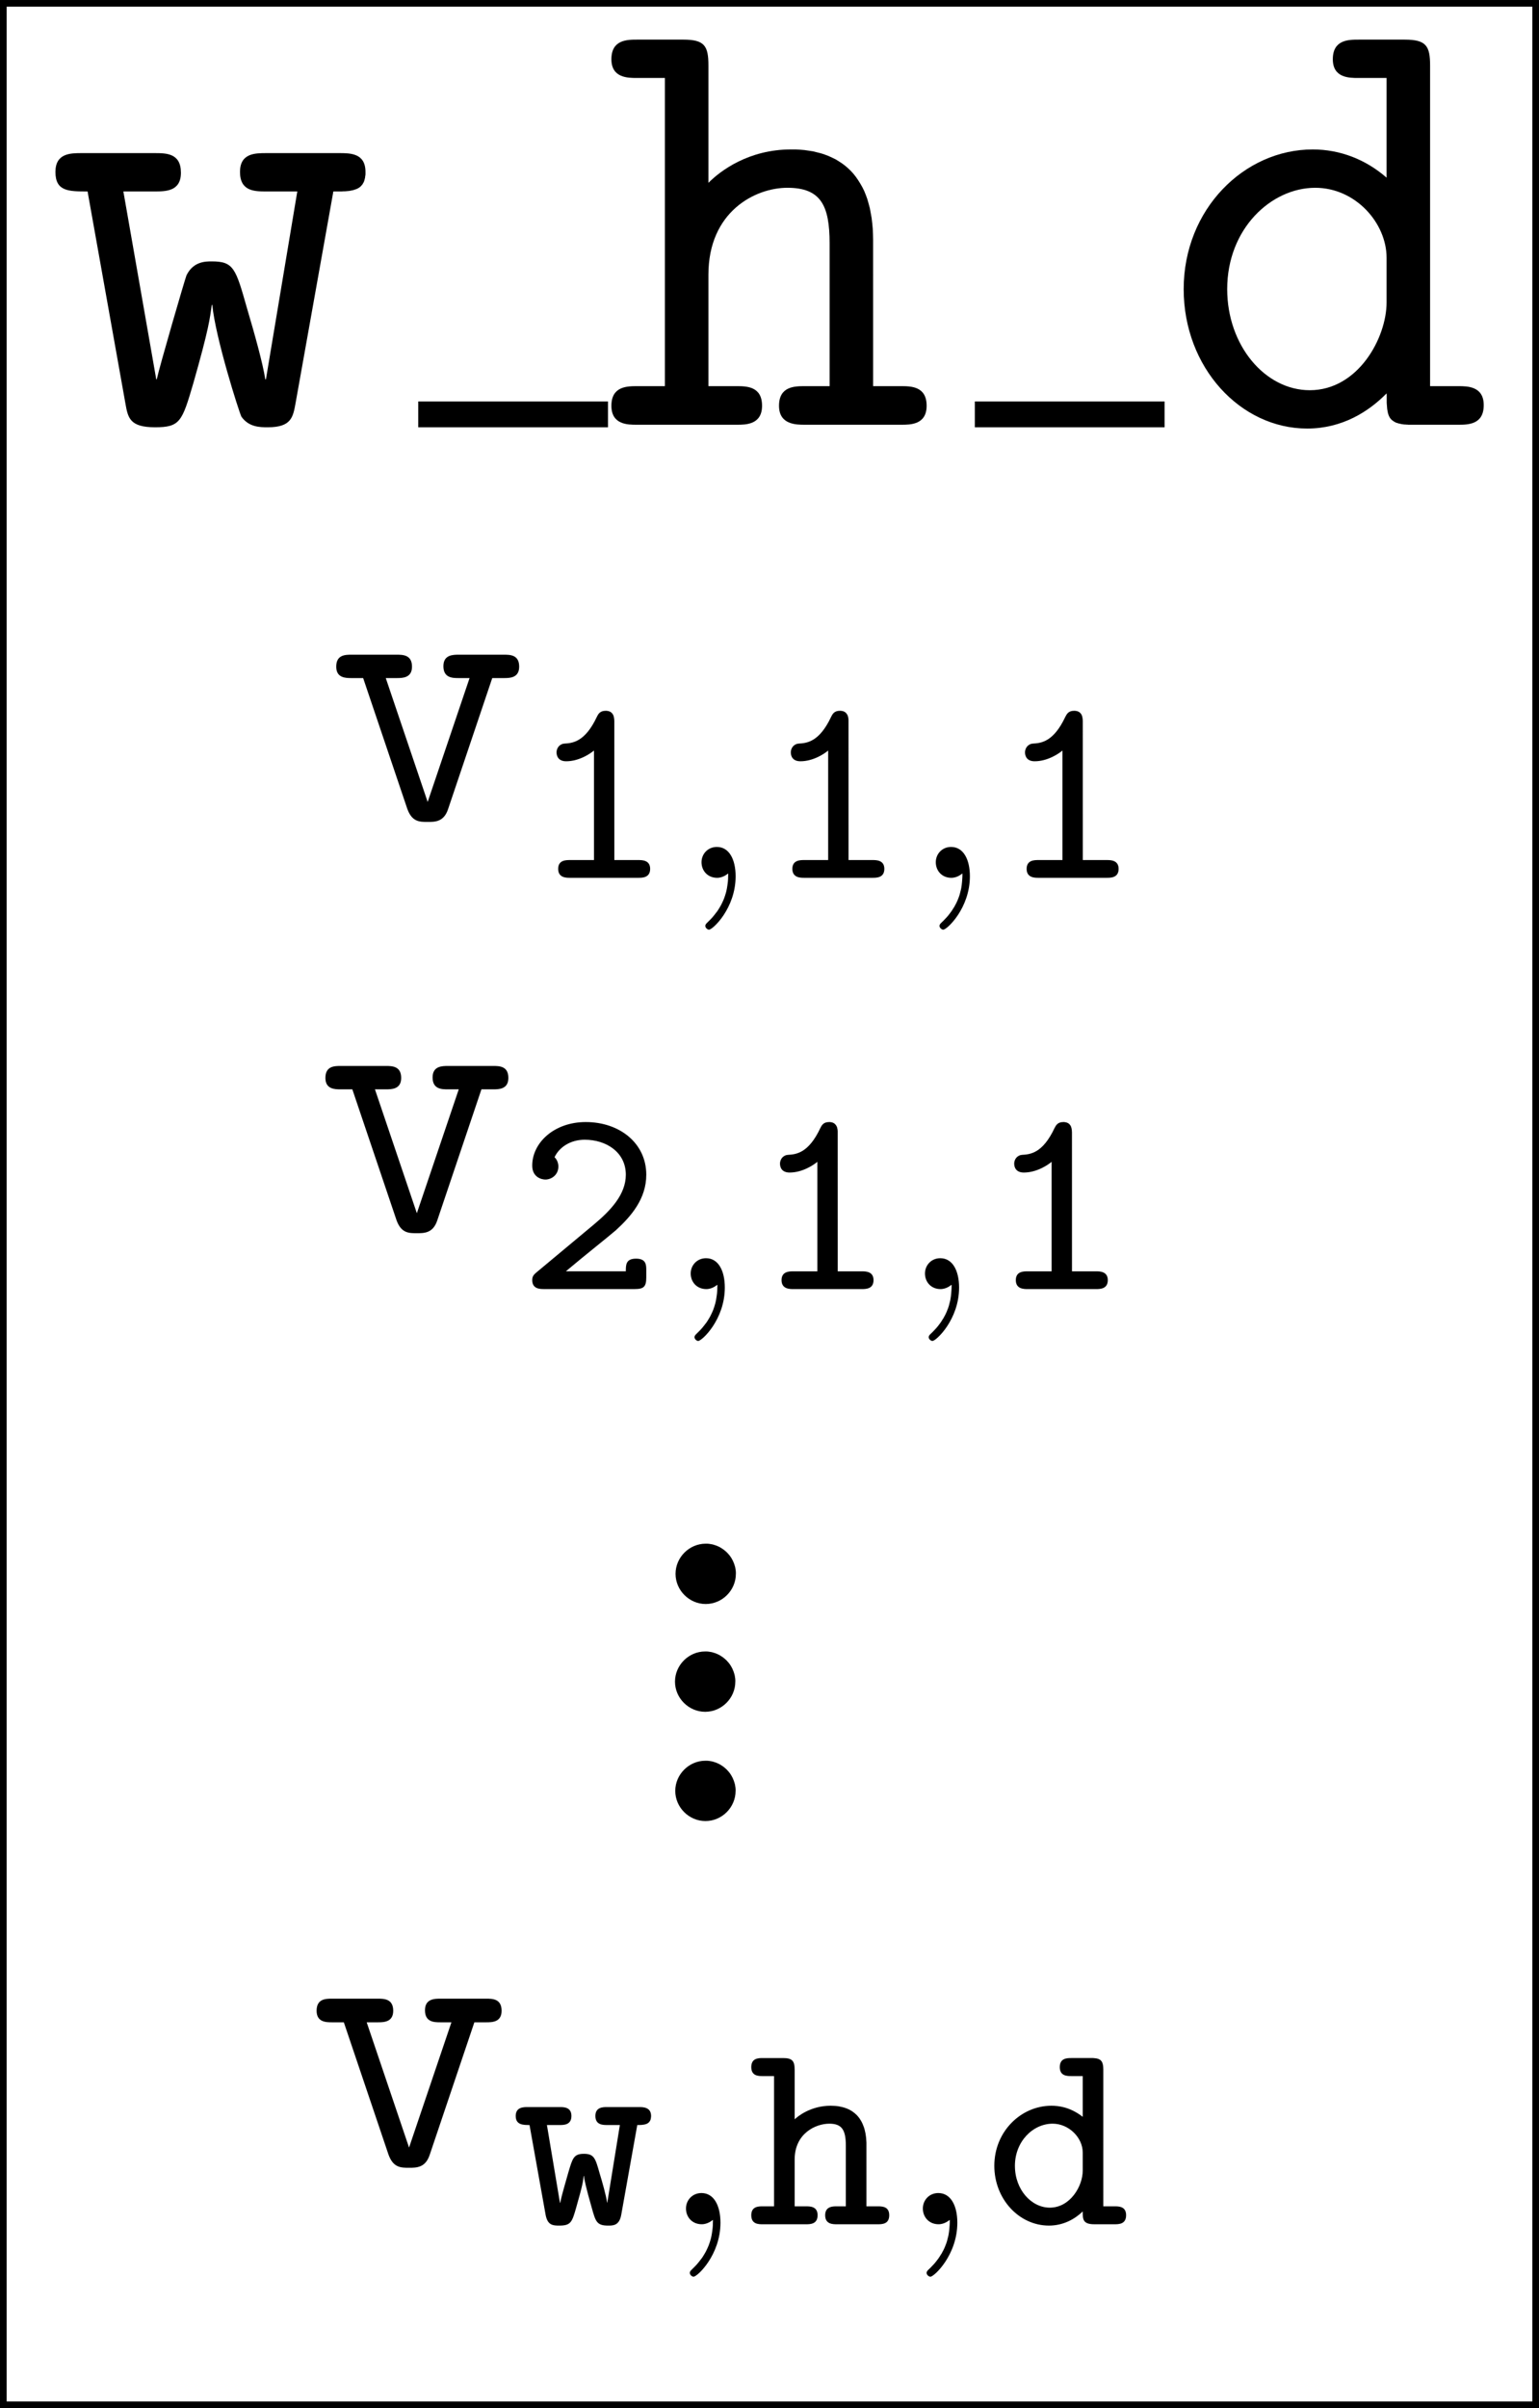 <?xml version="1.0" encoding="UTF-8" standalone="no"?>
<!-- Created with Inkscape (http://www.inkscape.org/) -->

<svg
   xmlns:dc="http://purl.org/dc/elements/1.1/"
   xmlns:cc="http://creativecommons.org/ns#"
   xmlns:rdf="http://www.w3.org/1999/02/22-rdf-syntax-ns#"
   xmlns:svg="http://www.w3.org/2000/svg"
   xmlns="http://www.w3.org/2000/svg"
   xmlns:sodipodi="http://sodipodi.sourceforge.net/DTD/sodipodi-0.dtd"
   xmlns:inkscape="http://www.inkscape.org/namespaces/inkscape"
   width="143.184"
   height="224.007"
   id="svg2"
   version="1.1"
   inkscape:version="0.48.4 r9939"
   sodipodi:docname="file_format_ascii_dense.svg">
  <sodipodi:namedview
     id="base"
     pagecolor="#ffffff"
     bordercolor="#666666"
     borderopacity="1.0"
     inkscape:pageopacity="0.0"
     inkscape:pageshadow="2"
     inkscape:zoom="5.6188038"
     inkscape:cx="118.03173"
     inkscape:cy="57.981169"
     inkscape:document-units="px"
     inkscape:current-layer="layer1"
     showgrid="false"
     inkscape:window-width="1855"
     inkscape:window-height="1056"
     inkscape:window-x="1425"
     inkscape:window-y="24"
     inkscape:window-maximized="1"
     fit-margin-top="0"
     fit-margin-left="0"
     fit-margin-right="0"
     fit-margin-bottom="0" />
  <defs
     id="defs4" />
  <g
     id="layer1"
     inkscape:groupmode="layer"
     inkscape:label="Layer 1"
     transform="translate(227.785,7.949)">
    <rect
       y="-7.639"
       x="-227.476"
       height="223.388"
       width="142.565"
       id="rect2985"
       style="fill:none;stroke:#000000;stroke-width:0.619;stroke-miterlimit:4;stroke-opacity:1;stroke-dasharray:none;stroke-dashoffset:0" />
    <g
       id="g4039"
       transform="translate(-467.729,-206.194)">
      <g
         word-spacing="normal"
         letter-spacing="normal"
         font-size-adjust="none"
         font-stretch="normal"
         font-weight="normal"
         font-variant="normal"
         font-style="normal"
         stroke-miterlimit="10.433"
         xml:space="preserve"
         transform="matrix(1.063,0,0,-1.063,-186.024,789.272)"
         id="g4041"
         style="font-style:normal;font-variant:normal;font-weight:normal;font-stretch:normal;letter-spacing:normal;word-spacing:normal;text-anchor:start;fill:none;stroke:#000000;stroke-linecap:butt;stroke-linejoin:miter;stroke-miterlimit:10.433;stroke-opacity:1;stroke-dasharray:none;stroke-dashoffset:0"><path
           id="path4043"
           d="m 465.08,408.84 0,0.13 -0.01,0.14 -0.02,0.13 -0.02,0.13 -0.03,0.12 -0.04,0.13 -0.04,0.12 -0.05,0.12 -0.05,0.12 -0.06,0.11 -0.06,0.11 -0.07,0.11 -0.07,0.1 -0.08,0.1 -0.09,0.1 -0.08,0.09 -0.1,0.09 -0.09,0.08 -0.1,0.08 -0.1,0.07 -0.11,0.07 -0.11,0.07 -0.12,0.06 -0.11,0.05 -0.12,0.05 -0.13,0.04 -0.12,0.04 -0.13,0.03 -0.13,0.02 -0.13,0.02 -0.13,0.01 -0.14,0 c -1.44,0 -2.64,-1.2 -2.64,-2.64 0,-1.44 1.2,-2.64 2.64,-2.64 1.45,0 2.64,1.2 2.64,2.64 z"
           inkscape:connector-curvature="0"
           style="fill:#000000;stroke-width:0" /></g>    </g>
    <g
       id="g4039-7"
       transform="translate(-467.677,-216.221)">
      <g
         word-spacing="normal"
         letter-spacing="normal"
         font-size-adjust="none"
         font-stretch="normal"
         font-weight="normal"
         font-variant="normal"
         font-style="normal"
         stroke-miterlimit="10.433"
         xml:space="preserve"
         transform="matrix(1.063,0,0,-1.063,-186.024,789.272)"
         id="g4041-8"
         style="font-style:normal;font-variant:normal;font-weight:normal;font-stretch:normal;letter-spacing:normal;word-spacing:normal;text-anchor:start;fill:none;stroke:#000000;stroke-linecap:butt;stroke-linejoin:miter;stroke-miterlimit:10.433;stroke-opacity:1;stroke-dasharray:none;stroke-dashoffset:0"><path
           id="path4043-2"
           d="m 465.08,408.84 0,0.13 -0.01,0.14 -0.02,0.13 -0.02,0.13 -0.03,0.12 -0.04,0.13 -0.04,0.12 -0.05,0.12 -0.05,0.12 -0.06,0.11 -0.06,0.11 -0.07,0.11 -0.07,0.1 -0.08,0.1 -0.09,0.1 -0.08,0.09 -0.1,0.09 -0.09,0.08 -0.1,0.08 -0.1,0.07 -0.11,0.07 -0.11,0.07 -0.12,0.06 -0.11,0.05 -0.12,0.05 -0.13,0.04 -0.12,0.04 -0.13,0.03 -0.13,0.02 -0.13,0.02 -0.13,0.01 -0.14,0 c -1.44,0 -2.64,-1.2 -2.64,-2.64 0,-1.44 1.2,-2.64 2.64,-2.64 1.45,0 2.64,1.2 2.64,2.64 z"
           inkscape:connector-curvature="0"
           style="fill:#000000;stroke-width:0" /></g>    </g>
    <g
       id="g4039-8"
       transform="translate(-467.703,-196.031)">
      <g
         word-spacing="normal"
         letter-spacing="normal"
         font-size-adjust="none"
         font-stretch="normal"
         font-weight="normal"
         font-variant="normal"
         font-style="normal"
         stroke-miterlimit="10.433"
         xml:space="preserve"
         transform="matrix(1.063,0,0,-1.063,-186.024,789.272)"
         id="g4041-89"
         style="font-style:normal;font-variant:normal;font-weight:normal;font-stretch:normal;letter-spacing:normal;word-spacing:normal;text-anchor:start;fill:none;stroke:#000000;stroke-linecap:butt;stroke-linejoin:miter;stroke-miterlimit:10.433;stroke-opacity:1;stroke-dasharray:none;stroke-dashoffset:0"><path
           id="path4043-23"
           d="m 465.08,408.84 0,0.13 -0.01,0.14 -0.02,0.13 -0.02,0.13 -0.03,0.12 -0.04,0.13 -0.04,0.12 -0.05,0.12 -0.05,0.12 -0.06,0.11 -0.06,0.11 -0.07,0.11 -0.07,0.1 -0.08,0.1 -0.09,0.1 -0.08,0.09 -0.1,0.09 -0.09,0.08 -0.1,0.08 -0.1,0.07 -0.11,0.07 -0.11,0.07 -0.12,0.06 -0.11,0.05 -0.12,0.05 -0.13,0.04 -0.12,0.04 -0.13,0.03 -0.13,0.02 -0.13,0.02 -0.13,0.01 -0.14,0 c -1.44,0 -2.64,-1.2 -2.64,-2.64 0,-1.44 1.2,-2.64 2.64,-2.64 1.45,0 2.64,1.2 2.64,2.64 z"
           inkscape:connector-curvature="0"
           style="fill:#000000;stroke-width:0" /></g>    </g>
    <g
       transform="matrix(5.741,0,0,5.741,-554.168,-454.896)"
       id="g3132">
      <g
         style="font-style:normal;font-variant:normal;font-weight:normal;font-stretch:normal;letter-spacing:normal;word-spacing:normal;text-anchor:start;fill:none;stroke:#000000;stroke-linecap:butt;stroke-linejoin:miter;stroke-miterlimit:10.433;stroke-opacity:1;stroke-dasharray:none;stroke-dashoffset:0"
         id="g3134"
         transform="matrix(0.205,0,0,-0.205,-35.796,168.005)"
         xml:space="preserve"
         stroke-miterlimit="10.433"
         font-style="normal"
         font-variant="normal"
         font-weight="normal"
         font-stretch="normal"
         font-size-adjust="none"
         letter-spacing="normal"
         word-spacing="normal"><path
           style="fill:#000000;stroke-width:0"
           inkscape:connector-curvature="0"
           d="m 478.29,424.64 0.13,0 0.14,0 0.13,0 0.14,0 0.12,0 0.13,0.01 0.12,0 0.12,0.01 0.11,0.01 0.11,0.01 0.11,0.02 0.1,0.02 0.1,0.02 0.09,0.03 0.09,0.03 0.09,0.03 0.08,0.04 0.08,0.04 0.07,0.05 0.07,0.05 0.06,0.06 0.06,0.07 0.06,0.07 0.04,0.08 0.05,0.08 0.02,0.05 0.02,0.05 0.01,0.05 0.02,0.05 0.01,0.05 0.01,0.05 0.02,0.06 0,0.06 0.01,0.06 0.01,0.06 0.01,0.07 0,0.06 0,0.07 0,0.07 c 0,1.49 -1.2,1.49 -2.09,1.49 H 473 c -0.89,0 -2.09,0 -2.09,-1.49 0,-1.54 1.16,-1.54 2.09,-1.54 h 2.44 l -2.48,-14.85 h -0.05 c -0.2,1.28 -0.84,3.58 -1.45,5.63 -0.89,3.14 -1.05,3.69 -2.78,3.69 -0.5,0 -1.46,0 -2,-1.1 -0.14,-0.36 -2.14,-7.23 -2.35,-8.22 h -0.04 l -2.6,14.85 h 2.45 c 0.9,0 2.1,0 2.1,1.48 0,1.55 -1.16,1.55 -2.1,1.55 h -5.73 c -0.89,0 -2.09,0 -2.09,-1.49 0,-1.54 1.04,-1.54 2.54,-1.54 l 2.99,-16.75 c 0.2,-1.14 0.34,-1.89 2.34,-1.89 1.99,0 2.14,0.45 3.03,3.48 1.25,4.39 1.3,5.09 1.46,6.19 h 0.04 c 0.25,-2.6 2.1,-8.42 2.3,-8.83 0.59,-0.84 1.48,-0.84 2.09,-0.84 1.85,0 1.99,0.79 2.19,1.89 z"
           id="path3136" /><polyline
           style="fill:#000000;fill-rule:nonzero;stroke-width:0"
           points="485,406 500,406 500,408.04 485,408.04 "
           id="polyline3138" /><path
           style="fill:#000000;stroke-width:0"
           inkscape:connector-curvature="0"
           d="m 520.96,420.79 -0.01,0.47 -0.02,0.44 -0.04,0.43 -0.05,0.42 -0.07,0.39 -0.07,0.38 -0.1,0.37 -0.1,0.35 -0.12,0.33 -0.13,0.32 -0.15,0.3 -0.16,0.28 -0.17,0.27 -0.18,0.26 -0.19,0.24 -0.21,0.23 -0.22,0.21 -0.22,0.19 -0.24,0.18 -0.26,0.17 -0.26,0.16 -0.27,0.13 -0.28,0.13 -0.29,0.11 -0.3,0.1 -0.32,0.08 -0.32,0.08 -0.33,0.05 -0.34,0.05 -0.35,0.03 -0.35,0.02 -0.37,0 c -3.34,0 -5.58,-1.68 -6.53,-2.64 v 9.27 c 0,1.55 -0.3,2.05 -1.98,2.05 h -3.64 c -0.8,0 -2.05,0 -2.05,-1.55 0,-1.48 1.3,-1.48 2,-1.48 h 2.23 v -24.36 h -2.18 c -0.8,0 -2.05,0 -2.05,-1.55 0,-1.5 1.3,-1.5 2,-1.5 h 7.92 c 0.69,0 1.99,0 1.99,1.5 0,1.55 -1.24,1.55 -2.04,1.55 h -2.2 v 8.81 c 0,4.98 3.69,6.87 6.24,6.87 2.64,0 3.34,-1.39 3.34,-4.39 v -11.29 h -1.95 c -0.8,0 -2.05,0 -2.05,-1.55 0,-1.5 1.36,-1.5 2.05,-1.5 h 7.62 c 0.71,0 2,0 2,1.5 0,1.55 -1.25,1.55 -2.04,1.55 h -2.19 z"
           id="path3140" /><polyline
           style="fill:#000000;fill-rule:nonzero;stroke-width:0"
           points="529,406 544,406 544,408.04 529,408.04 "
           id="polyline3142" /><path
           style="fill:#000000;stroke-width:0"
           inkscape:connector-curvature="0"
           d="m 561.55,408.68 0.01,-0.16 0,-0.16 0,-0.15 0,-0.14 0,-0.14 0.01,-0.14 0.01,-0.12 0.01,-0.13 0.01,-0.11 0.02,-0.11 0.02,-0.11 0.02,-0.1 0.03,-0.09 0.03,-0.09 0.04,-0.08 0.04,-0.08 0.05,-0.07 0.06,-0.07 0.06,-0.06 0.07,-0.05 0.08,-0.06 0.08,-0.04 0.04,-0.03 0.05,-0.02 0.05,-0.02 0.05,-0.01 0.06,-0.02 0.05,-0.02 0.06,-0.01 0.06,-0.01 0.06,-0.02 0.07,-0.01 0.06,-0.01 0.07,-0.01 0.08,-0.01 0.07,0 0.08,-0.01 0.08,0 0.08,-0.01 0.09,0 0.09,0 0.09,0 h 3.64 c 0.8,0 2.05,0 2.05,1.55 0,1.5 -1.3,1.5 -2,1.5 h -2.24 v 25.34 c 0,1.55 -0.31,2.05 -2,2.05 h -3.64 c -0.8,0 -2.05,0 -2.05,-1.55 0,-1.48 1.3,-1.48 2,-1.48 h 2.25 v -7.88 c -1.65,1.44 -3.68,2.23 -5.84,2.23 l 0.2,-3.03 c 3.19,0 5.64,-2.79 5.64,-5.53 h 0 v -3.53 c 0,-2.8 -2.25,-6.94 -6.07,-6.94 -3.55,0 -6.53,3.55 -6.53,7.99 0,4.78 3.48,8.01 6.96,8.01 l -0.2,3.03 c -5.42,0 -10.2,-4.73 -10.2,-11.04 0,-6.19 4.48,-11.02 9.76,-11.02 2.78,0 4.88,1.35 6.28,2.78 z"
           id="path3144" /></g>    </g>
    <g
       id="g3638"
       transform="matrix(3.502,0,0,3.502,-399.03,-228.373)">
      <g
         id="content"
         transform="matrix(0.205,0,0,-0.205,-35.796,168.005)"
         xml:space="preserve"
         stroke-miterlimit="10.433"
         font-style="normal"
         font-variant="normal"
         font-weight="normal"
         font-stretch="normal"
         font-size-adjust="none"
         letter-spacing="normal"
         word-spacing="normal"
         style="font-style:normal;font-variant:normal;font-weight:normal;font-stretch:normal;letter-spacing:normal;word-spacing:normal;text-anchor:start;fill:none;stroke:#000000;stroke-linecap:butt;stroke-linejoin:miter;stroke-miterlimit:10.433;stroke-opacity:1;stroke-dasharray:none;stroke-dashoffset:0"><path
           d="m 476.94,424.64 h 1.5 c 0.75,0 1.99,0 1.99,1.48 0,1.55 -1.19,1.55 -1.99,1.55 h -5.83 c -0.75,0 -2,0 -2,-1.49 0,-1.54 1.21,-1.54 2,-1.54 H 474 l -5.43,-16.05 -5.43,16.05 h 1.4 c 0.75,0 2,0 2,1.48 0,1.55 -1.21,1.55 -2,1.55 h -5.83 c -0.8,0 -1.99,0 -1.99,-1.55 0,-1.48 1.24,-1.48 1.99,-1.48 h 1.5 l 5.72,-16.94 c 0.61,-1.7 1.59,-1.7 2.64,-1.7 0.95,0 2.09,0 2.64,1.64 z"
           id="path3641"
           inkscape:connector-curvature="0"
           style="fill:#000000;stroke-width:0" /><path
           d="m 492.76,418.9 0,0.05 0,0.05 0,0.06 0,0.05 -0.01,0.06 0,0.06 0,0.06 -0.01,0.06 -0.01,0.07 -0.01,0.06 -0.01,0.06 -0.01,0.06 -0.02,0.07 -0.02,0.06 -0.02,0.06 -0.02,0.06 -0.03,0.05 -0.04,0.06 -0.03,0.05 -0.04,0.05 -0.04,0.05 -0.05,0.05 -0.03,0.02 -0.03,0.02 -0.02,0.02 -0.03,0.02 -0.03,0.02 -0.04,0.02 -0.03,0.01 -0.03,0.02 -0.04,0.01 -0.04,0.02 -0.04,0.01 -0.04,0.01 -0.04,0.01 -0.04,0.01 -0.05,0 -0.04,0.01 -0.05,0.01 -0.05,0 -0.05,0 -0.05,0 c -0.74,0 -0.96,-0.45 -1.13,-0.79 -1.53,-3.25 -3.14,-3.4 -4.22,-3.46 -0.48,-0.03 -1,-0.45 -1,-1.15 0,-0.43 0.21,-1.14 1.25,-1.14 1.68,0 3.14,1 3.6,1.39 v -14.19 h -3.11 c -0.52,0 -1.53,0 -1.53,-1.14 0,-1.16 1.04,-1.16 1.53,-1.16 h 8.86 c 0.51,0 1.53,0 1.53,1.16 0,1.14 -1.05,1.14 -1.53,1.14 h -3.11 z"
           id="path3643"
           inkscape:connector-curvature="0"
           style="fill:#000000;stroke-width:0" /><path
           d="m 507.52,399.32 -0.01,-0.36 -0.01,-0.37 -0.03,-0.38 -0.05,-0.38 -0.03,-0.19 -0.03,-0.2 -0.04,-0.2 -0.04,-0.19 -0.05,-0.2 -0.06,-0.2 -0.06,-0.2 -0.07,-0.2 -0.07,-0.2 -0.09,-0.21 -0.09,-0.2 -0.1,-0.21 -0.1,-0.2 -0.12,-0.21 -0.12,-0.2 -0.13,-0.21 -0.14,-0.21 -0.16,-0.2 -0.16,-0.21 -0.17,-0.21 -0.18,-0.21 -0.19,-0.2 -0.21,-0.21 -0.21,-0.21 c -0.14,-0.14 -0.25,-0.25 -0.25,-0.42 0,-0.25 0.28,-0.49 0.48,-0.49 0.49,0 3.45,2.78 3.45,6.92 0,2.18 -0.84,3.8 -2.43,3.8 -1.16,0 -1.99,-0.9 -1.99,-1.98 0,-1.11 0.8,-2.02 2.02,-2.02 0.84,0 1.39,0.56 1.44,0.56 z"
           id="path3645"
           inkscape:connector-curvature="0"
           style="fill:#000000;stroke-width:0" /><path
           d="m 523.11,418.9 0,0.05 0,0.05 0,0.06 0,0.05 0,0.06 0,0.06 -0.01,0.06 0,0.06 -0.01,0.07 -0.01,0.06 -0.01,0.06 -0.02,0.06 -0.01,0.07 -0.02,0.06 -0.02,0.06 -0.03,0.06 -0.03,0.05 -0.03,0.06 -0.04,0.05 -0.04,0.05 -0.04,0.05 -0.05,0.05 -0.02,0.02 -0.03,0.02 -0.03,0.02 -0.03,0.02 -0.03,0.02 -0.03,0.02 -0.03,0.01 -0.04,0.02 -0.03,0.01 -0.04,0.02 -0.04,0.01 -0.04,0.01 -0.04,0.01 -0.05,0.01 -0.04,0 -0.05,0.01 -0.04,0.01 -0.05,0 -0.05,0 -0.06,0 c -0.73,0 -0.95,-0.45 -1.12,-0.79 -1.53,-3.25 -3.14,-3.4 -4.22,-3.46 -0.48,-0.03 -1,-0.45 -1,-1.15 0,-0.43 0.2,-1.14 1.25,-1.14 1.67,0 3.14,1 3.59,1.39 v -14.19 h -3.11 c -0.51,0 -1.53,0 -1.53,-1.14 0,-1.16 1.05,-1.16 1.53,-1.16 h 8.86 c 0.52,0 1.53,0 1.53,1.16 0,1.14 -1.04,1.14 -1.53,1.14 h -3.11 z"
           id="path3647"
           inkscape:connector-curvature="0"
           style="fill:#000000;stroke-width:0" /><path
           d="m 537.87,399.32 0,-0.36 -0.02,-0.37 -0.03,-0.38 -0.04,-0.38 -0.03,-0.19 -0.03,-0.2 -0.04,-0.2 -0.05,-0.19 -0.05,-0.2 -0.05,-0.2 -0.06,-0.2 -0.07,-0.2 -0.08,-0.2 -0.08,-0.21 -0.09,-0.2 -0.1,-0.21 -0.11,-0.2 -0.11,-0.21 -0.13,-0.2 -0.13,-0.21 -0.14,-0.21 -0.15,-0.2 -0.16,-0.21 -0.17,-0.21 -0.19,-0.21 -0.19,-0.2 -0.2,-0.21 -0.22,-0.21 c -0.14,-0.14 -0.25,-0.25 -0.25,-0.42 0,-0.25 0.28,-0.49 0.49,-0.49 0.48,0 3.45,2.78 3.45,6.92 0,2.18 -0.84,3.8 -2.44,3.8 -1.15,0 -1.98,-0.9 -1.98,-1.98 0,-1.11 0.8,-2.02 2.01,-2.02 0.85,0 1.39,0.56 1.44,0.56 z"
           id="path3649"
           inkscape:connector-curvature="0"
           style="fill:#000000;stroke-width:0" /><path
           d="m 553.47,418.9 0,0.05 0,0.05 0,0.06 0,0.05 -0.01,0.06 0,0.06 0,0.06 -0.01,0.06 -0.01,0.07 -0.01,0.06 -0.01,0.06 -0.01,0.06 -0.02,0.07 -0.02,0.06 -0.02,0.06 -0.02,0.06 -0.03,0.05 -0.03,0.06 -0.04,0.05 -0.04,0.05 -0.04,0.05 -0.05,0.05 -0.03,0.02 -0.02,0.02 -0.03,0.02 -0.03,0.02 -0.03,0.02 -0.04,0.02 -0.03,0.01 -0.03,0.02 -0.04,0.01 -0.04,0.02 -0.04,0.01 -0.04,0.01 -0.04,0.01 -0.04,0.01 -0.04,0 -0.05,0.01 -0.05,0.01 -0.05,0 -0.05,0 -0.05,0 c -0.74,0 -0.95,-0.45 -1.13,-0.79 -1.53,-3.25 -3.14,-3.4 -4.22,-3.46 -0.48,-0.03 -1,-0.45 -1,-1.15 0,-0.43 0.21,-1.14 1.25,-1.14 1.68,0 3.15,1 3.6,1.39 v -14.19 h -3.11 c -0.52,0 -1.53,0 -1.53,-1.14 0,-1.16 1.04,-1.16 1.53,-1.16 h 8.86 c 0.51,0 1.53,0 1.53,1.16 0,1.14 -1.05,1.14 -1.53,1.14 h -3.11 z"
           id="path3651"
           inkscape:connector-curvature="0"
           style="fill:#000000;stroke-width:0" /></g>    </g>
    <g
       transform="matrix(3.502,0,0,3.502,-400.036,-190.116)"
       id="g3749">
      <g
         style="font-style:normal;font-variant:normal;font-weight:normal;font-stretch:normal;letter-spacing:normal;word-spacing:normal;text-anchor:start;fill:none;stroke:#000000;stroke-linecap:butt;stroke-linejoin:miter;stroke-miterlimit:10.433;stroke-opacity:1;stroke-dasharray:none;stroke-dashoffset:0"
         word-spacing="normal"
         letter-spacing="normal"
         font-size-adjust="none"
         font-stretch="normal"
         font-weight="normal"
         font-variant="normal"
         font-style="normal"
         stroke-miterlimit="10.433"
         xml:space="preserve"
         transform="matrix(0.205,0,0,-0.205,-35.796,168.005)"
         id="g3751"><path
           style="fill:#000000;stroke-width:0"
           inkscape:connector-curvature="0"
           id="path3753"
           d="m 476.94,424.64 h 1.5 c 0.75,0 1.99,0 1.99,1.48 0,1.55 -1.19,1.55 -1.99,1.55 h -5.83 c -0.75,0 -2,0 -2,-1.49 0,-1.54 1.21,-1.54 2,-1.54 H 474 l -5.43,-16.05 -5.43,16.05 h 1.4 c 0.75,0 2,0 2,1.48 0,1.55 -1.21,1.55 -2,1.55 h -5.83 c -0.8,0 -1.99,0 -1.99,-1.55 0,-1.48 1.24,-1.48 1.99,-1.48 h 1.5 l 5.72,-16.94 c 0.61,-1.7 1.59,-1.7 2.64,-1.7 0.95,0 2.09,0 2.64,1.64 z" /><path
           style="fill:#000000;stroke-width:0"
           inkscape:connector-curvature="0"
           id="path3755"
           d="m 484.2,401.03 -0.05,-0.04 -0.04,-0.03 -0.04,-0.04 -0.03,-0.03 -0.04,-0.03 -0.04,-0.03 -0.03,-0.03 -0.03,-0.03 -0.03,-0.03 -0.03,-0.03 -0.03,-0.03 -0.03,-0.03 -0.02,-0.03 -0.03,-0.03 -0.02,-0.03 -0.02,-0.03 -0.02,-0.03 -0.02,-0.03 -0.02,-0.03 -0.01,-0.03 -0.02,-0.04 -0.01,-0.03 -0.01,-0.04 -0.02,-0.03 -0.01,-0.04 0,-0.04 -0.01,-0.04 -0.01,-0.04 0,-0.05 0,-0.04 -0.01,-0.05 0,-0.05 c 0,-1.16 1.02,-1.16 1.53,-1.16 h 11.75 c 1.15,0 1.5,0.28 1.5,1.5 v 0.94 c 0,0.66 0,1.5 -1.32,1.5 -1.33,0 -1.33,-0.8 -1.33,-1.64 h -7.77 c 2.55,2.15 5.33,4.33 6.49,5.33 1.98,1.81 3.93,4.07 3.93,7.18 0,4.11 -3.48,6.83 -7.84,6.83 -4.11,0 -6.94,-2.69 -6.94,-5.64 0,-1.5 1.19,-1.81 1.71,-1.81 0.73,0 1.68,0.55 1.68,1.7 0,0.42 -0.18,0.91 -0.5,1.19 0.6,1.28 2.04,2.27 3.91,2.27 2.78,0 5.33,-1.61 5.33,-4.54 0,-2.57 -1.99,-4.64 -4.11,-6.42 z" /><path
           style="fill:#000000;stroke-width:0"
           inkscape:connector-curvature="0"
           id="path3757"
           d="m 507.52,399.32 -0.01,-0.36 -0.01,-0.37 -0.03,-0.38 -0.05,-0.38 -0.03,-0.19 -0.03,-0.2 -0.04,-0.2 -0.04,-0.19 -0.05,-0.2 -0.06,-0.2 -0.06,-0.2 -0.07,-0.2 -0.07,-0.2 -0.09,-0.21 -0.09,-0.2 -0.1,-0.21 -0.1,-0.2 -0.12,-0.21 -0.12,-0.2 -0.13,-0.21 -0.14,-0.21 -0.16,-0.2 -0.16,-0.21 -0.17,-0.21 -0.18,-0.21 -0.19,-0.2 -0.21,-0.21 -0.21,-0.21 c -0.14,-0.14 -0.25,-0.25 -0.25,-0.42 0,-0.25 0.28,-0.49 0.48,-0.49 0.49,0 3.45,2.78 3.45,6.92 0,2.18 -0.84,3.8 -2.43,3.8 -1.16,0 -1.99,-0.9 -1.99,-1.98 0,-1.11 0.8,-2.02 2.02,-2.02 0.84,0 1.39,0.56 1.44,0.56 z" /><path
           style="fill:#000000;stroke-width:0"
           inkscape:connector-curvature="0"
           id="path3759"
           d="m 523.11,418.9 0,0.05 0,0.05 0,0.06 0,0.05 0,0.06 0,0.06 -0.01,0.06 0,0.06 -0.01,0.07 -0.01,0.06 -0.01,0.06 -0.02,0.06 -0.01,0.07 -0.02,0.06 -0.02,0.06 -0.03,0.06 -0.03,0.05 -0.03,0.06 -0.04,0.05 -0.04,0.05 -0.04,0.05 -0.05,0.05 -0.02,0.02 -0.03,0.02 -0.03,0.02 -0.03,0.02 -0.03,0.02 -0.03,0.02 -0.03,0.01 -0.04,0.02 -0.03,0.01 -0.04,0.02 -0.04,0.01 -0.04,0.01 -0.04,0.01 -0.05,0.01 -0.04,0 -0.05,0.01 -0.04,0.01 -0.05,0 -0.05,0 -0.06,0 c -0.73,0 -0.95,-0.45 -1.12,-0.79 -1.53,-3.25 -3.14,-3.4 -4.22,-3.46 -0.48,-0.03 -1,-0.45 -1,-1.15 0,-0.43 0.2,-1.14 1.25,-1.14 1.67,0 3.14,1 3.59,1.39 v -14.19 h -3.11 c -0.51,0 -1.53,0 -1.53,-1.14 0,-1.16 1.05,-1.16 1.53,-1.16 h 8.86 c 0.52,0 1.53,0 1.53,1.16 0,1.14 -1.04,1.14 -1.53,1.14 h -3.11 z" /><path
           style="fill:#000000;stroke-width:0"
           inkscape:connector-curvature="0"
           id="path3761"
           d="m 537.87,399.32 0,-0.36 -0.02,-0.37 -0.03,-0.38 -0.04,-0.38 -0.03,-0.19 -0.03,-0.2 -0.04,-0.2 -0.05,-0.19 -0.05,-0.2 -0.05,-0.2 -0.06,-0.2 -0.07,-0.2 -0.08,-0.2 -0.08,-0.21 -0.09,-0.2 -0.1,-0.21 -0.11,-0.2 -0.11,-0.21 -0.13,-0.2 -0.13,-0.21 -0.14,-0.21 -0.15,-0.2 -0.16,-0.21 -0.17,-0.21 -0.19,-0.21 -0.19,-0.2 -0.2,-0.21 -0.22,-0.21 c -0.14,-0.14 -0.25,-0.25 -0.25,-0.42 0,-0.25 0.28,-0.49 0.49,-0.49 0.48,0 3.45,2.78 3.45,6.92 0,2.18 -0.84,3.8 -2.44,3.8 -1.15,0 -1.98,-0.9 -1.98,-1.98 0,-1.11 0.8,-2.02 2.01,-2.02 0.85,0 1.39,0.56 1.44,0.56 z" /><path
           style="fill:#000000;stroke-width:0"
           inkscape:connector-curvature="0"
           id="path3763"
           d="m 553.47,418.9 0,0.05 0,0.05 0,0.06 0,0.05 -0.01,0.06 0,0.06 0,0.06 -0.01,0.06 -0.01,0.07 -0.01,0.06 -0.01,0.06 -0.01,0.06 -0.02,0.07 -0.02,0.06 -0.02,0.06 -0.02,0.06 -0.03,0.05 -0.03,0.06 -0.04,0.05 -0.04,0.05 -0.04,0.05 -0.05,0.05 -0.03,0.02 -0.02,0.02 -0.03,0.02 -0.03,0.02 -0.03,0.02 -0.04,0.02 -0.03,0.01 -0.03,0.02 -0.04,0.01 -0.04,0.02 -0.04,0.01 -0.04,0.01 -0.04,0.01 -0.04,0.01 -0.04,0 -0.05,0.01 -0.05,0.01 -0.05,0 -0.05,0 -0.05,0 c -0.74,0 -0.95,-0.45 -1.13,-0.79 -1.53,-3.25 -3.14,-3.4 -4.22,-3.46 -0.48,-0.03 -1,-0.45 -1,-1.15 0,-0.43 0.21,-1.14 1.25,-1.14 1.68,0 3.15,1 3.6,1.39 v -14.19 h -3.11 c -0.52,0 -1.53,0 -1.53,-1.14 0,-1.16 1.04,-1.16 1.53,-1.16 h 8.86 c 0.51,0 1.53,0 1.53,1.16 0,1.14 -1.05,1.14 -1.53,1.14 h -3.11 z" /></g>    </g>
    <g
       id="g3069"
       transform="matrix(3.541,0,0,3.541,-403.111,-106.487)">
      <g
         word-spacing="normal"
         letter-spacing="normal"
         font-size-adjust="none"
         font-stretch="normal"
         font-weight="normal"
         font-variant="normal"
         font-style="normal"
         stroke-miterlimit="10.433"
         xml:space="preserve"
         transform="matrix(0.205,0,0,-0.205,-35.796,168.005)"
         id="g3071"
         style="font-style:normal;font-variant:normal;font-weight:normal;font-stretch:normal;letter-spacing:normal;word-spacing:normal;text-anchor:start;fill:none;stroke:#000000;stroke-linecap:butt;stroke-linejoin:miter;stroke-miterlimit:10.433;stroke-opacity:1;stroke-dasharray:none;stroke-dashoffset:0"><path
           id="path3073"
           d="m 476.94,424.64 h 1.5 c 0.75,0 1.99,0 1.99,1.48 0,1.55 -1.19,1.55 -1.99,1.55 h -5.83 c -0.75,0 -2,0 -2,-1.49 0,-1.54 1.21,-1.54 2,-1.54 H 474 l -5.43,-16.05 -5.43,16.05 h 1.4 c 0.75,0 2,0 2,1.48 0,1.55 -1.21,1.55 -2,1.55 h -5.83 c -0.8,0 -1.99,0 -1.99,-1.55 0,-1.48 1.24,-1.48 1.99,-1.48 h 1.5 l 5.72,-16.94 c 0.61,-1.7 1.59,-1.7 2.64,-1.7 0.95,0 2.09,0 2.64,1.64 z"
           inkscape:connector-curvature="0"
           style="fill:#000000;stroke-width:0" /><path
           id="path3075"
           d="m 497.82,411.48 0.15,0 0.15,0 0.16,0.01 0.08,0 0.07,0.01 0.08,0.01 0.07,0.01 0.08,0.01 0.07,0.01 0.07,0.02 0.07,0.02 0.07,0.02 0.06,0.02 0.06,0.03 0.07,0.04 0.05,0.03 0.06,0.04 0.05,0.05 0.05,0.05 0.04,0.05 0.02,0.03 0.02,0.03 0.02,0.03 0.02,0.03 0.02,0.04 0.01,0.03 0.02,0.04 0.01,0.03 0.01,0.04 0.01,0.05 0.01,0.04 0.01,0.04 0.01,0.05 0,0.04 0.01,0.05 0,0.05 0.01,0.05 0,0.06 c 0,1.14 -1.05,1.14 -1.54,1.14 h -4.1 c -0.52,0 -1.5,0 -1.5,-1.14 0,-1.16 0.98,-1.16 1.5,-1.16 h 1.64 l -1.61,-9.94 h -0.03 c -0.11,0.88 -0.63,2.69 -0.97,3.8 -0.53,1.89 -0.71,2.45 -2,2.45 -1.32,0 -1.46,-0.59 -1.99,-2.37 -0.86,-3 -0.94,-3.35 -1.04,-3.91 h -0.04 l -1.67,9.97 h 1.64 c 0.52,0 1.5,0 1.5,1.16 0,1.14 -0.98,1.14 -1.5,1.14 h -4.11 c -0.53,0 -1.53,0 -1.53,-1.14 0,-1.16 0.97,-1.16 1.77,-1.16 l 2.06,-11.5 c 0.25,-1.33 0.91,-1.39 1.73,-1.39 1.5,0 1.65,0.42 2.18,2.27 0.87,3.03 0.9,3.45 0.97,4.1 h 0.03 c 0.04,-0.42 0.28,-1.56 1.01,-4.1 0.49,-1.75 0.63,-2.27 2.1,-2.27 0.62,0 1.42,0 1.67,1.36 z"
           inkscape:connector-curvature="0"
           style="fill:#000000;stroke-width:0" /><path
           id="path3077"
           d="m 507.52,399.32 -0.01,-0.36 -0.01,-0.37 -0.03,-0.38 -0.05,-0.38 -0.03,-0.19 -0.03,-0.2 -0.04,-0.2 -0.04,-0.19 -0.05,-0.2 -0.06,-0.2 -0.06,-0.2 -0.07,-0.2 -0.07,-0.2 -0.09,-0.21 -0.09,-0.2 -0.1,-0.21 -0.1,-0.2 -0.12,-0.21 -0.12,-0.2 -0.13,-0.21 -0.14,-0.21 -0.16,-0.2 -0.16,-0.21 -0.17,-0.21 -0.18,-0.21 -0.19,-0.2 -0.21,-0.21 -0.21,-0.21 c -0.14,-0.14 -0.25,-0.25 -0.25,-0.42 0,-0.25 0.28,-0.49 0.48,-0.49 0.49,0 3.45,2.78 3.45,6.92 0,2.18 -0.84,3.8 -2.43,3.8 -1.16,0 -1.99,-0.9 -1.99,-1.98 0,-1.11 0.8,-2.02 2.02,-2.02 0.84,0 1.39,0.56 1.44,0.56 z"
           inkscape:connector-curvature="0"
           style="fill:#000000;stroke-width:0" /><path
           id="path3079"
           d="m 527.19,408.9 0,0.32 -0.02,0.31 -0.02,0.3 -0.04,0.29 -0.04,0.28 -0.06,0.26 -0.06,0.26 -0.07,0.24 -0.09,0.23 -0.09,0.23 -0.1,0.21 -0.11,0.2 -0.12,0.19 -0.12,0.18 -0.14,0.17 -0.14,0.16 -0.16,0.15 -0.16,0.14 -0.17,0.13 -0.17,0.12 -0.19,0.11 -0.19,0.1 -0.2,0.09 -0.21,0.08 -0.21,0.07 -0.23,0.06 -0.23,0.05 -0.23,0.05 -0.25,0.03 -0.25,0.02 -0.26,0.01 -0.26,0.01 c -2.58,0 -4.25,-1.39 -4.61,-1.74 v 6.35 c 0,1.17 -0.34,1.5 -1.5,1.5 h -2.58 c -0.55,0 -1.48,0 -1.48,-1.16 0,-1.15 0.93,-1.15 1.48,-1.15 h 1.44 v -16.69 h -1.44 c -0.55,0 -1.48,0 -1.48,-1.14 0,-1.16 0.93,-1.16 1.48,-1.16 h 5.52 c 0.54,0 1.5,0 1.5,1.16 0,1.14 -0.96,1.14 -1.5,1.14 h -1.44 v 6 c 0,3.34 2.69,4.59 4.44,4.59 1.59,0 2.12,-0.76 2.12,-2.83 v -7.76 h -1.15 c -0.52,0 -1.5,0 -1.5,-1.14 0,-1.16 0.98,-1.16 1.5,-1.16 h 5.21 c 0.57,0 1.5,0 1.5,1.16 0,1.14 -0.93,1.14 -1.5,1.14 h -1.42 z"
           inkscape:connector-curvature="0"
           style="fill:#000000;stroke-width:0" /><path
           id="path3081"
           d="m 537.87,399.32 0,-0.36 -0.02,-0.37 -0.03,-0.38 -0.04,-0.38 -0.03,-0.19 -0.03,-0.2 -0.04,-0.2 -0.05,-0.19 -0.05,-0.2 -0.05,-0.2 -0.06,-0.2 -0.07,-0.2 -0.08,-0.2 -0.08,-0.21 -0.09,-0.2 -0.1,-0.21 -0.11,-0.2 -0.11,-0.21 -0.13,-0.2 -0.13,-0.21 -0.14,-0.21 -0.15,-0.2 -0.16,-0.21 -0.17,-0.21 -0.19,-0.21 -0.19,-0.2 -0.2,-0.21 -0.22,-0.21 c -0.14,-0.14 -0.25,-0.25 -0.25,-0.42 0,-0.25 0.28,-0.49 0.49,-0.49 0.48,0 3.45,2.78 3.45,6.92 0,2.18 -0.84,3.8 -2.44,3.8 -1.15,0 -1.98,-0.9 -1.98,-1.98 0,-1.11 0.8,-2.02 2.01,-2.02 0.85,0 1.39,0.56 1.44,0.56 z"
           inkscape:connector-curvature="0"
           style="fill:#000000;stroke-width:0" /><path
           id="path3083"
           d="m 557.55,418.56 0,0.11 -0.01,0.1 0,0.1 -0.01,0.09 -0.01,0.09 -0.01,0.08 -0.02,0.08 -0.01,0.08 -0.03,0.07 -0.02,0.07 -0.02,0.06 -0.03,0.06 -0.03,0.05 -0.04,0.06 -0.04,0.04 -0.04,0.05 -0.04,0.04 -0.05,0.04 -0.05,0.03 -0.06,0.03 -0.06,0.03 -0.06,0.03 -0.07,0.02 -0.07,0.02 -0.08,0.02 -0.08,0.01 -0.08,0.01 -0.09,0.01 -0.09,0.01 -0.1,0.01 -0.1,0 -0.1,0 h -2.58 c -0.56,0 -1.5,0 -1.5,-1.16 0,-1.15 0.94,-1.15 1.5,-1.15 h 1.44 v -5.22 c -1.61,1.25 -3.08,1.42 -4.02,1.42 -3.86,0 -7.31,-3.27 -7.31,-7.7 0,-4.25 3.17,-7.66 7,-7.66 l 0.11,2.3 c -2.35,0 -4.47,2.29 -4.47,5.36 0,3.11 2.3,5.4 4.84,5.4 2.06,0 3.85,-1.78 3.85,-3.69 v -2.34 c 0,-1.98 -1.61,-4.73 -4.22,-4.73 l -0.11,-2.3 c 1.84,0 3.31,0.83 4.33,1.81 0,-0.98 0,-1.64 1.48,-1.64 h 2.58 c 0.56,0 1.5,0 1.5,1.16 0,1.14 -0.94,1.14 -1.5,1.14 h -1.42 z"
           inkscape:connector-curvature="0"
           style="fill:#000000;stroke-width:0" /></g>    </g>
  </g>
</svg>
